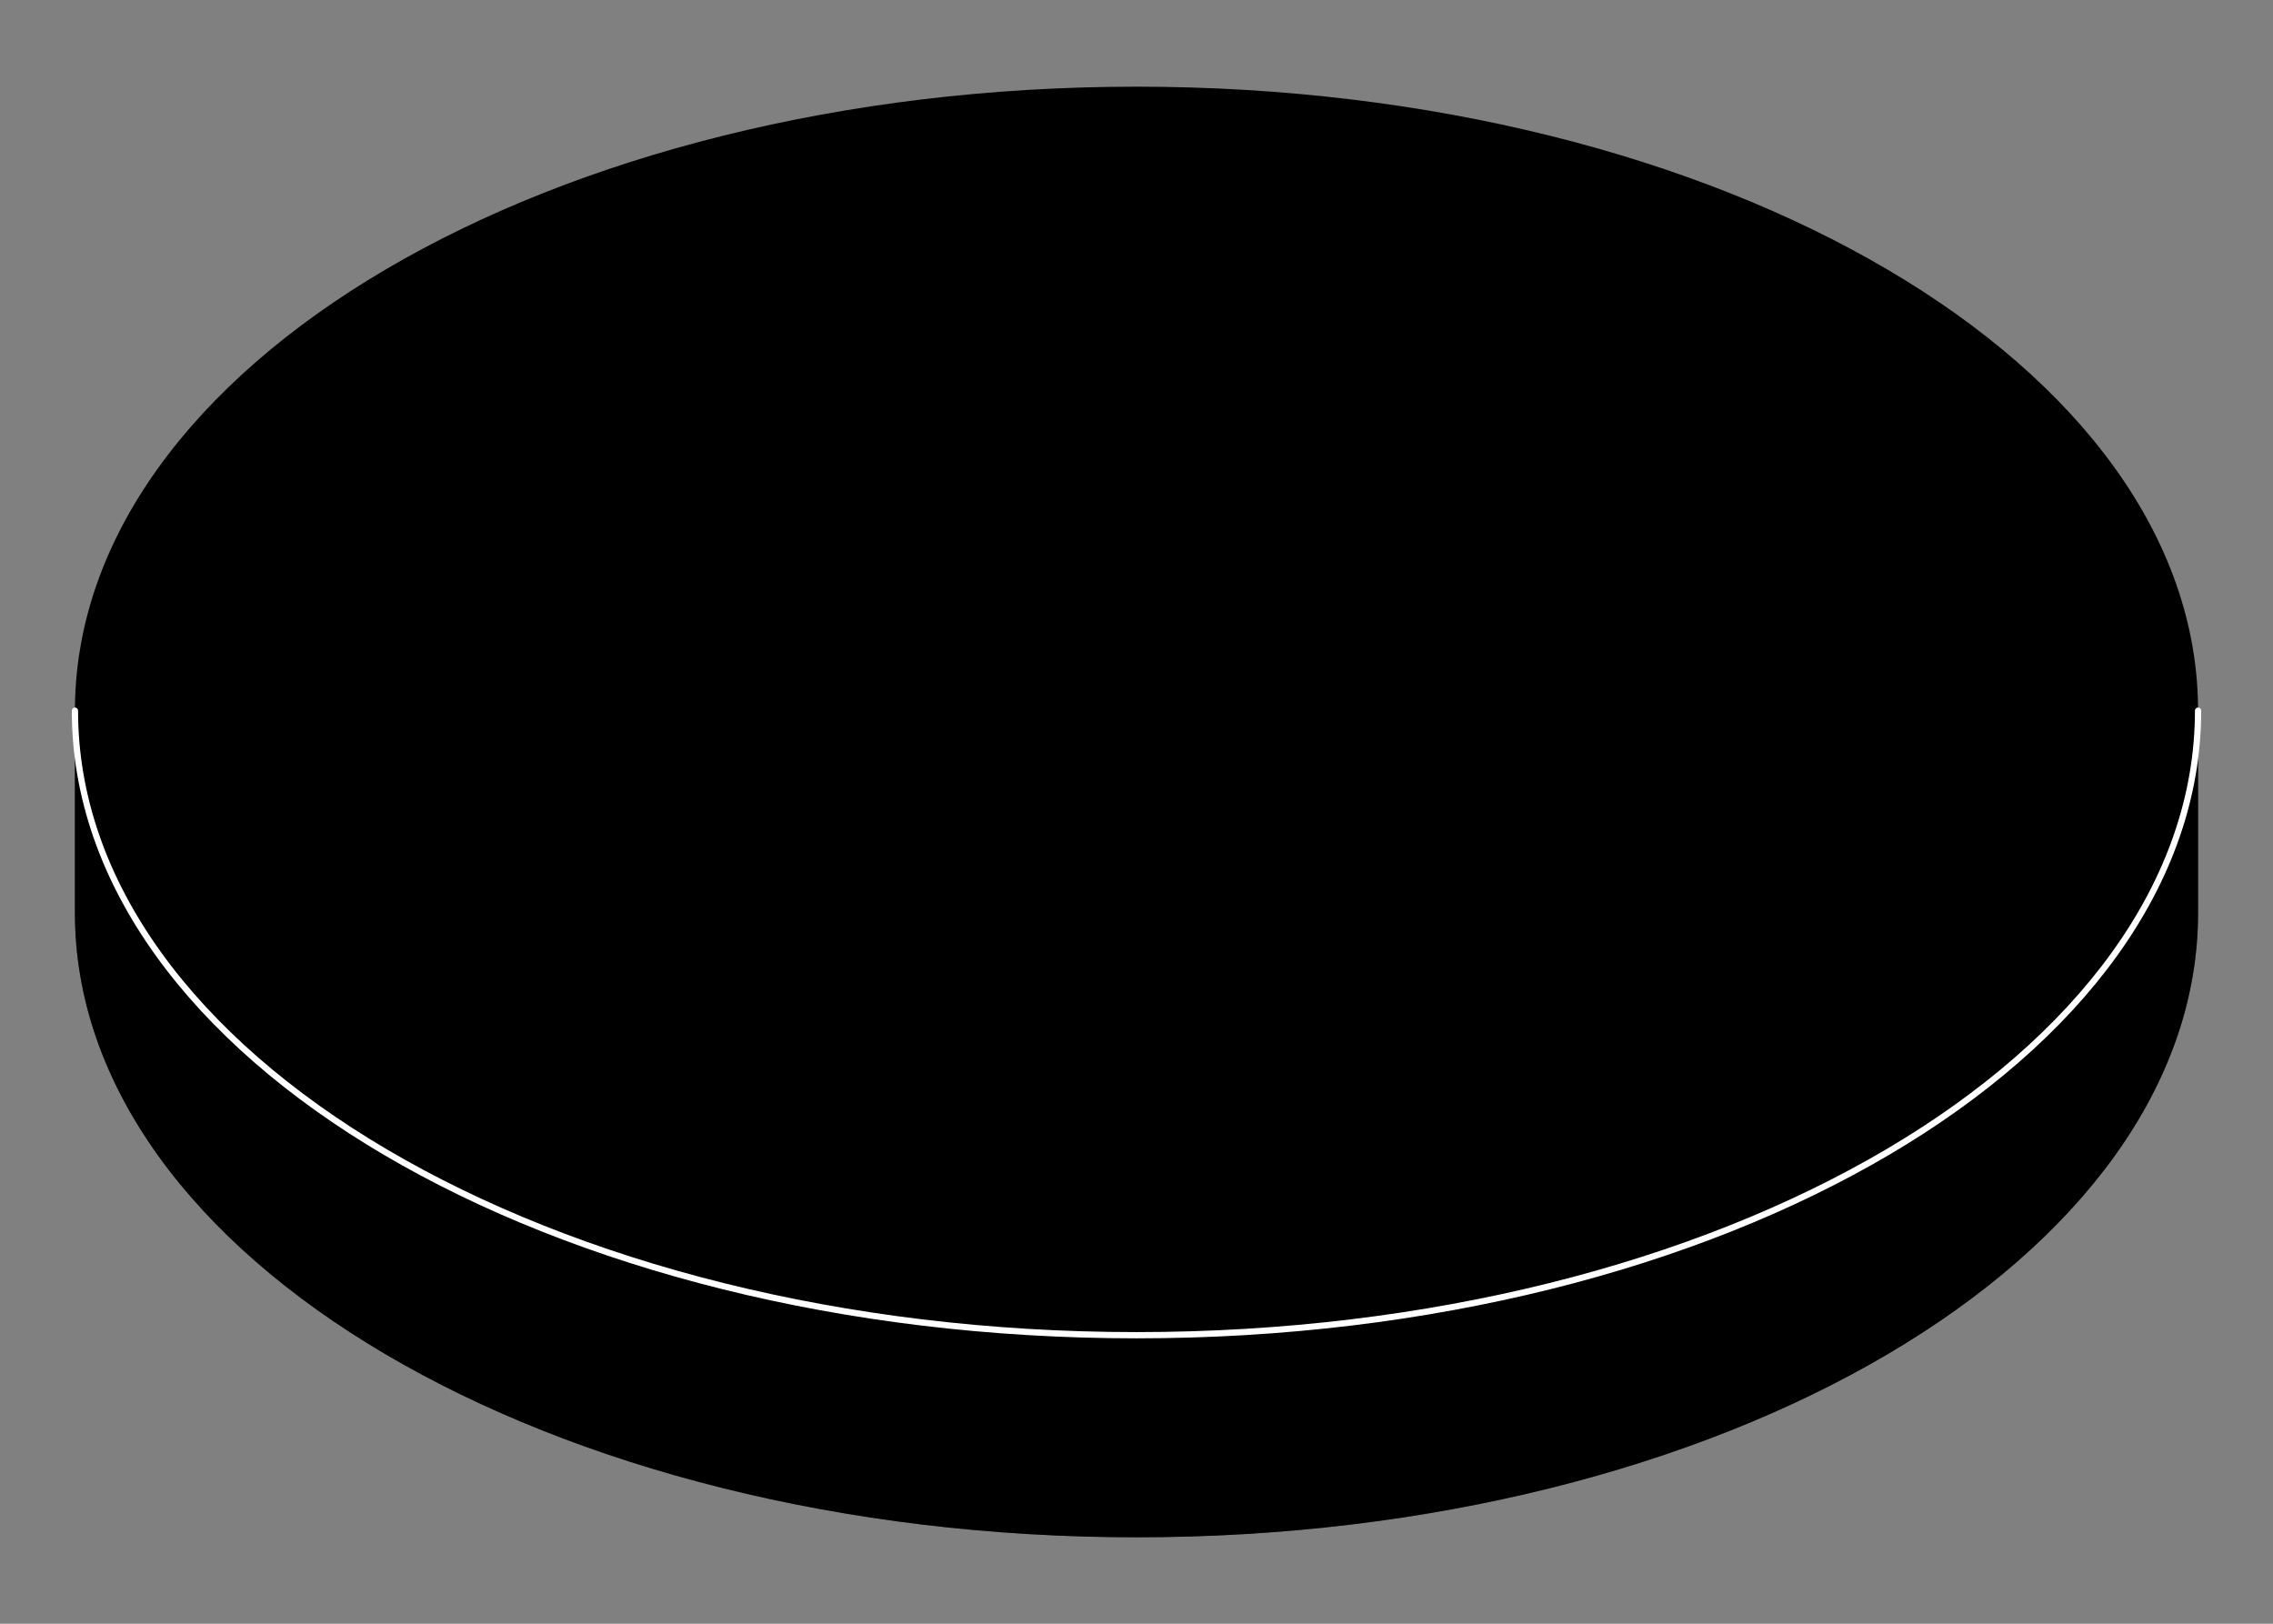 <svg id="Layer_1" data-name="Layer 1" xmlns="http://www.w3.org/2000/svg" viewBox="0 0 91 65">
    <rect x="0" y="0" width="91" height="65" fill="#808080" stroke="none"/>
    <defs>
        <linearGradient id="linear-gradient" x1="3" y1="44.99" x2="88" y2="44.99" gradientUnits="userSpaceOnUse"><stop offset="0.05" stop-opacity="0.5"/>
            <stop offset="0.06" stop-opacity="0.46"/><stop offset="0.16" stop-opacity="0.2"/><stop offset="0.92" stop-opacity="0.5"/><stop offset="0.92" stop-opacity="0.5"/>
        </linearGradient>
    </defs>
    <path style="fill:#primaryColor;stroke:#borderColor;stroke-linecap:round;stroke-width:#borderWidth;" d="M45.5,3.47C22,3.47,3,14.66,3,28.45v8.09c0,13.8,19,25,42.5,25S88,50.34,88,36.54V28.45C88,14.66,69,3.47,45.5,3.47Z" />

    <ellipse style="fill:#labelColor" cx="45.5" cy="28.46" rx="29.73" ry="17.47" />

    <path d="M88,28.45v8.09c0,13.8-19,25-42.5,25S3,50.34,3,36.54V28.45c0,13.8,19,25,42.5,25S88,42.25,88,28.45Z" style="mix-blend-mode:multiply;fill:url(#linear-gradient)"/>
    <path d="M3,28.45c0,13.8,19,25,42.5,25S88,42.25,88,28.45" style="fill:none;stroke:#fff;stroke-linecap:round;stroke-linejoin:round;stroke-width:0.25px"/>


</svg>
